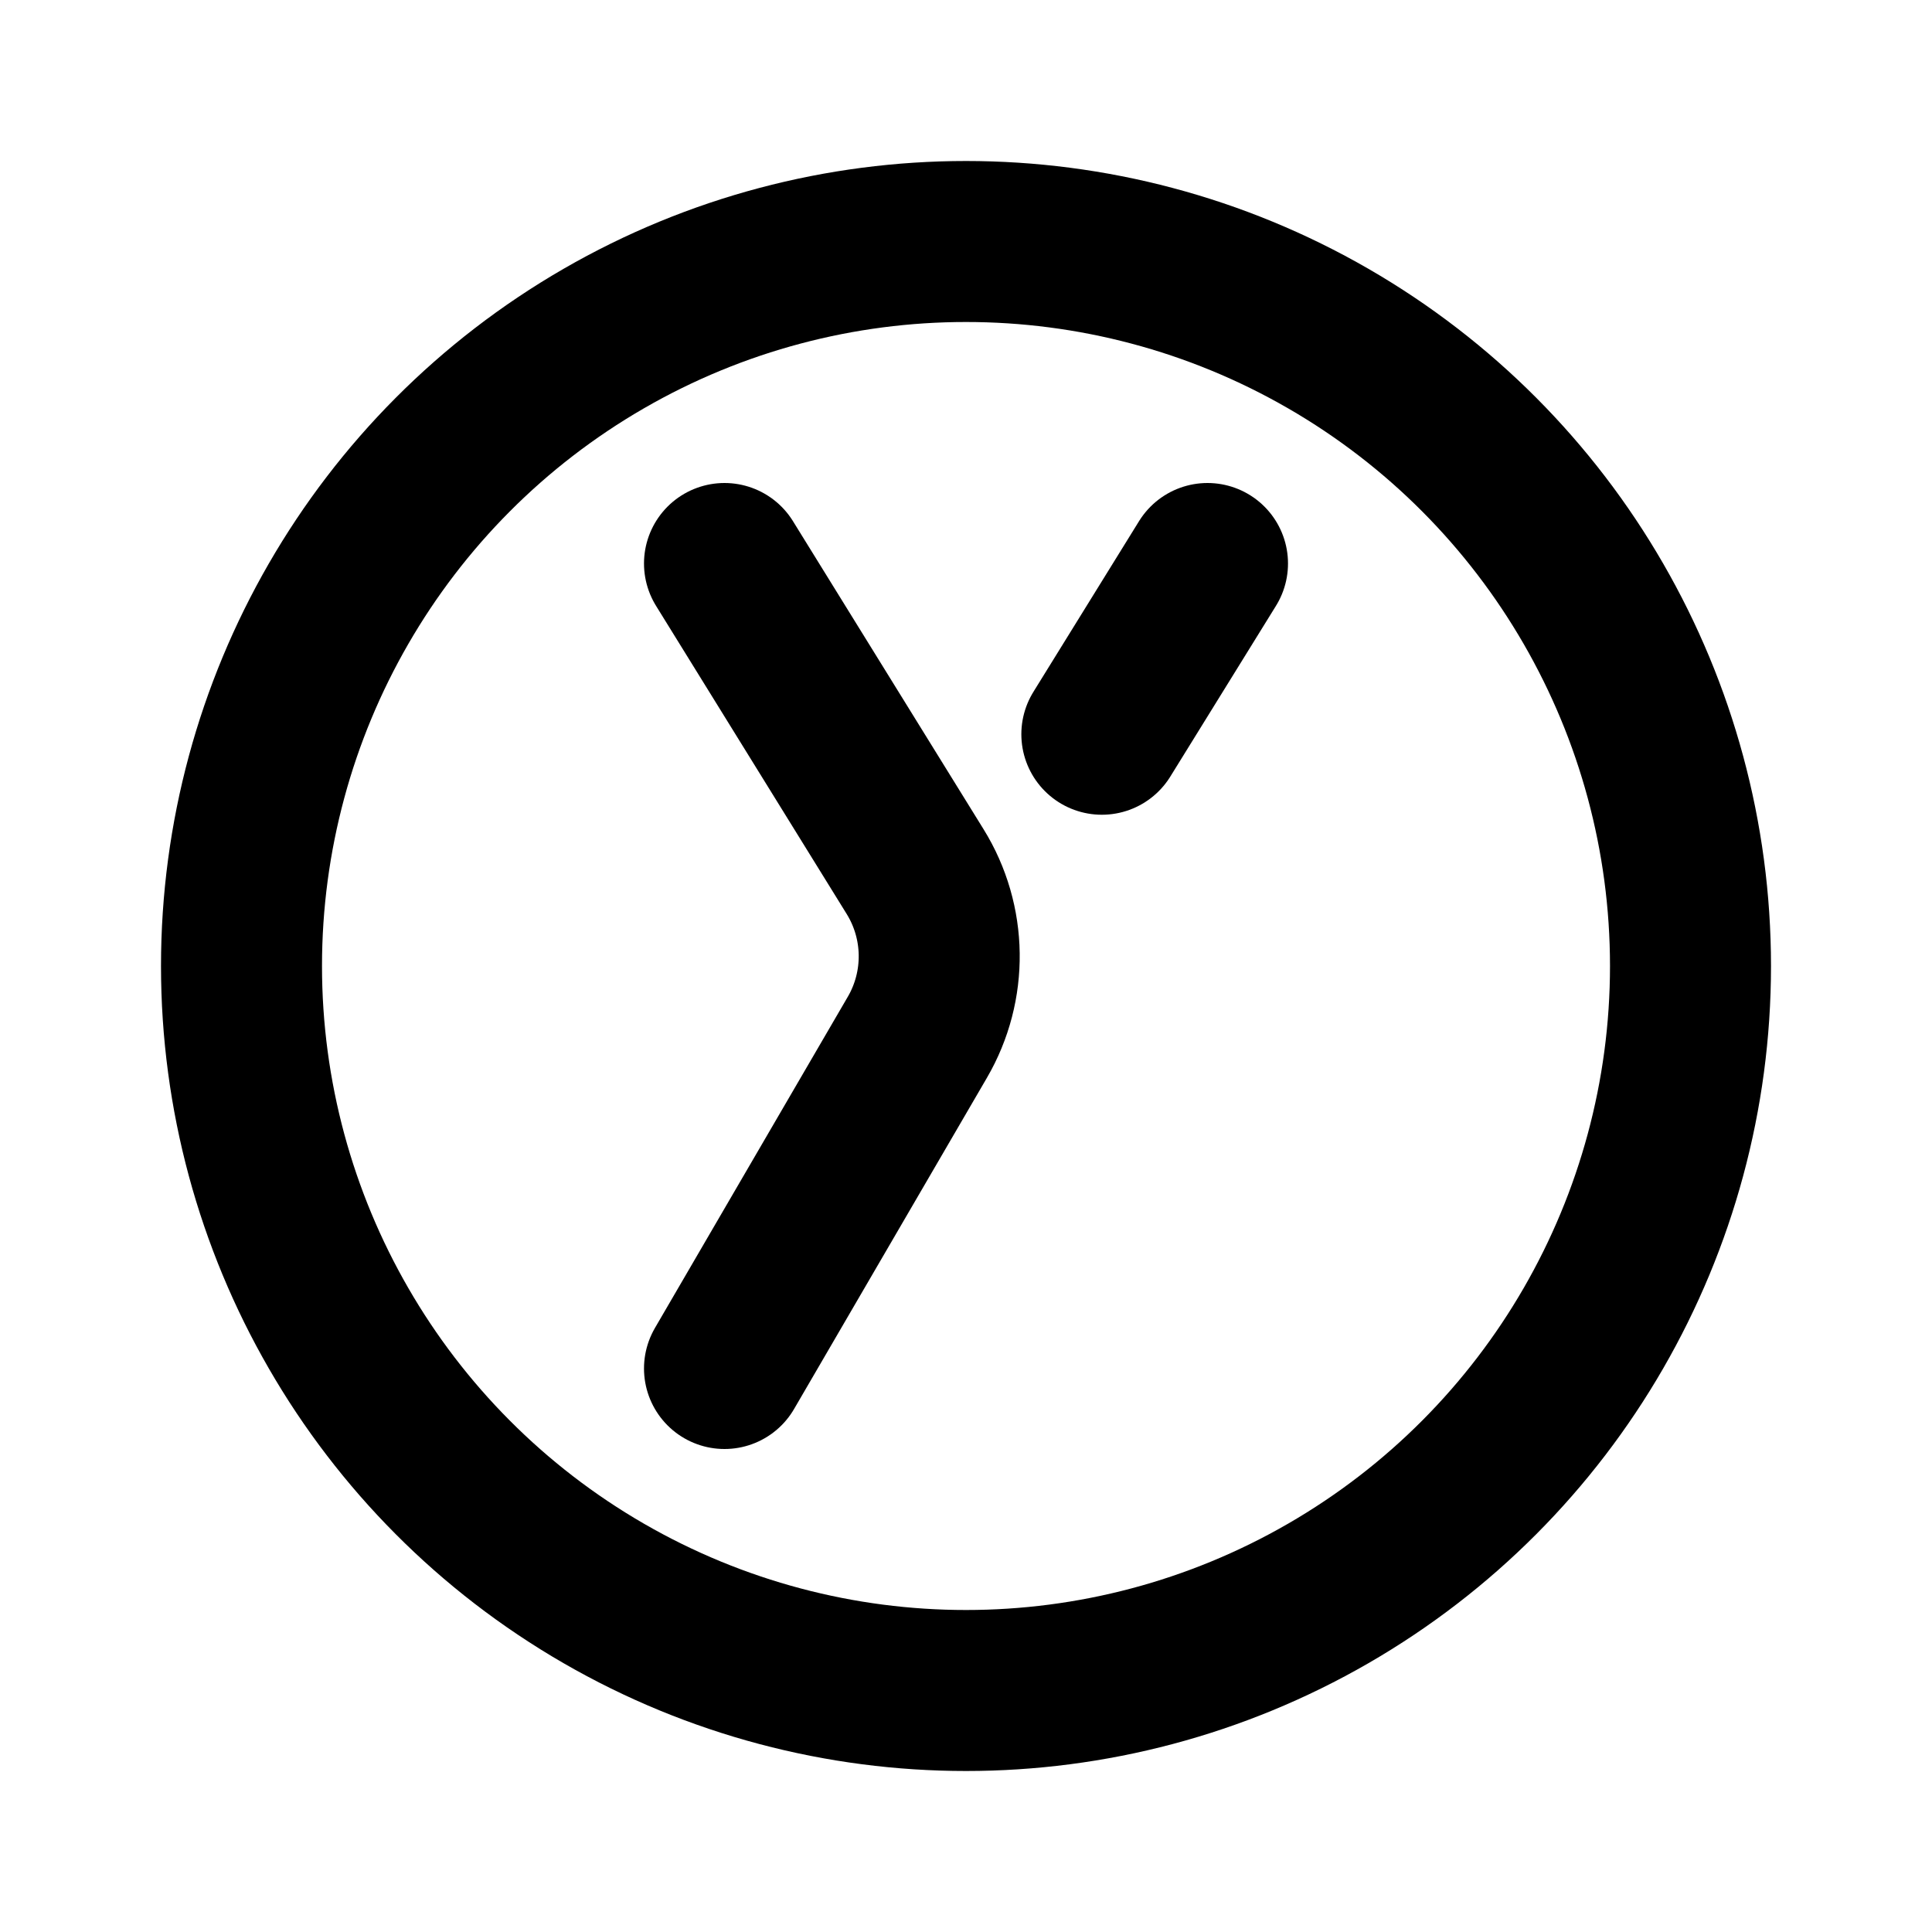 <svg viewBox="0 0 48 48" fill="none" xmlns="http://www.w3.org/2000/svg">
<circle cx="24" cy="24" r="18" stroke="currentColor" stroke-width="4" fill="none"/>
<path d="M18 14L22.736 21.655C23.514 22.912 23.535 24.495 22.791 25.772L18 34" stroke="currentColor" stroke-width="4" stroke-linecap="round" fill="none"/>
<path d="M30 14L28.5 16.424L27.75 17.636L27.375 18.242" stroke="currentColor" stroke-width="4" stroke-linecap="round" fill="none"/>
</svg>
